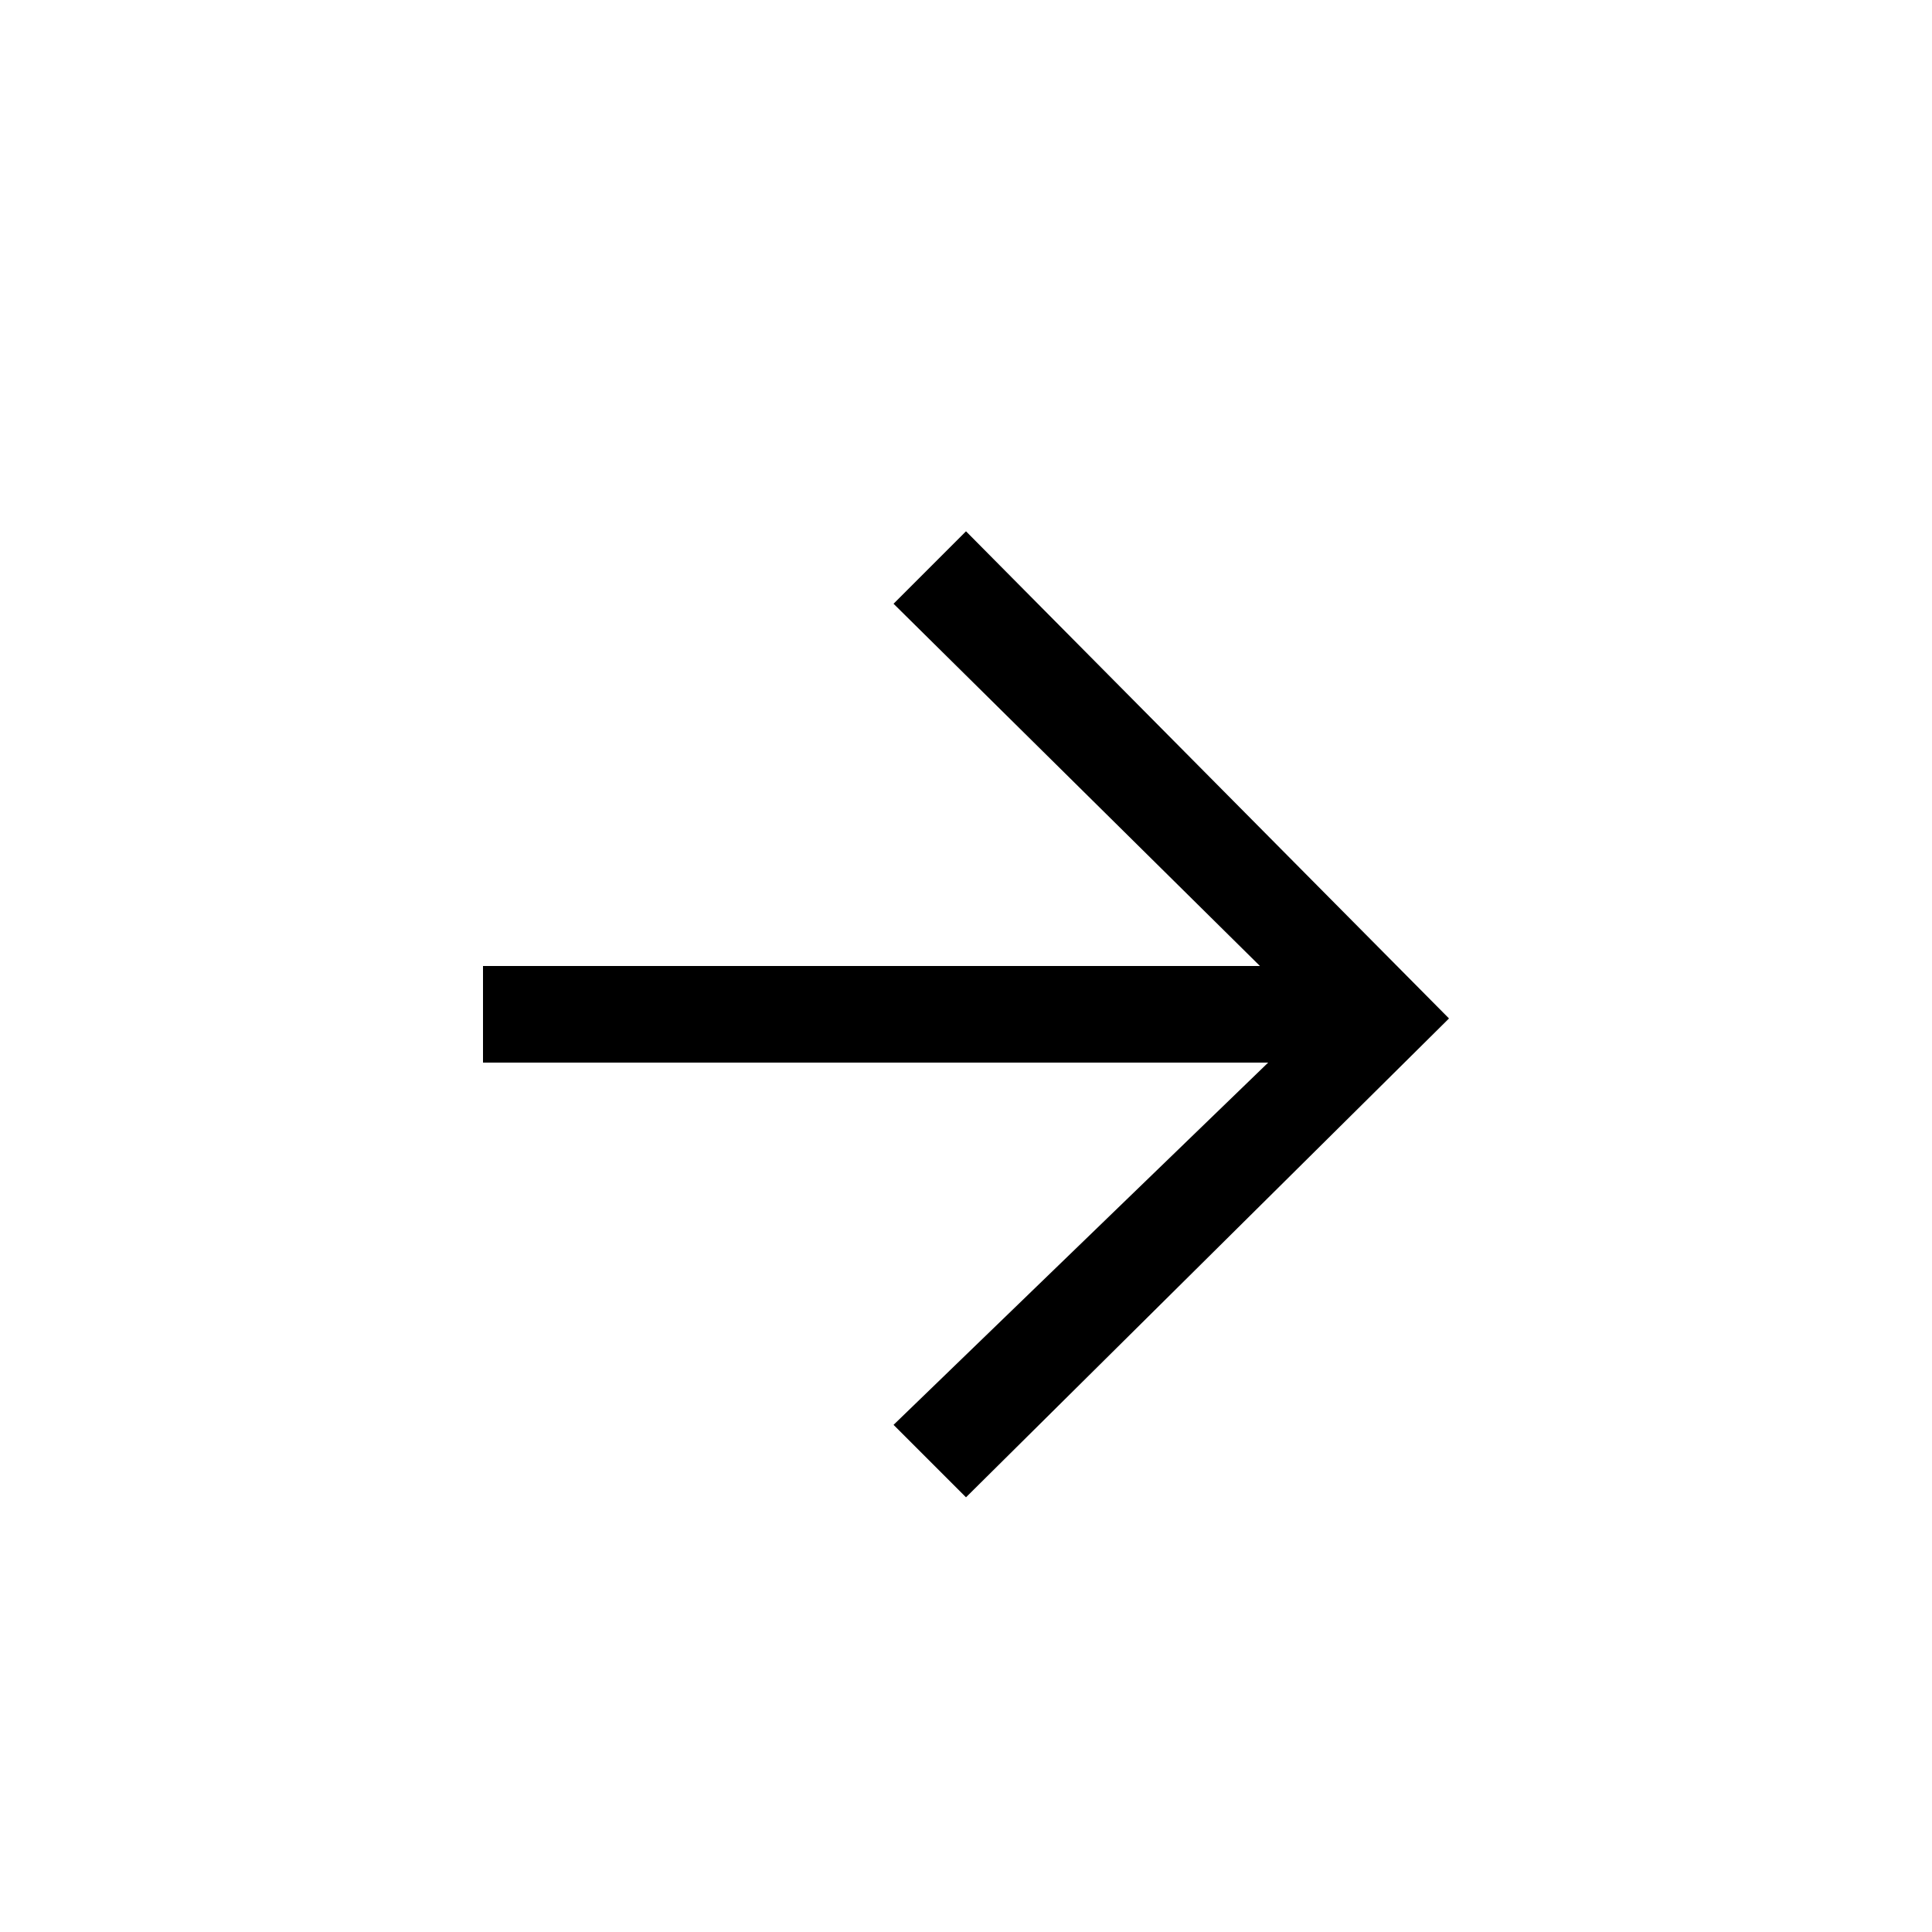 <?xml version="1.0" encoding="UTF-8"?>
<svg width="20px" height="20px" viewBox="0 0 20 20" version="1.1" xmlns="http://www.w3.org/2000/svg" xmlns:xlink="http://www.w3.org/1999/xlink">
    <!-- Generator: Sketch 49.3 (51167) - http://www.bohemiancoding.com/sketch -->
    <title>arrow right</title>
    <desc>Created with Sketch.</desc>
    <defs></defs>
    <g id="arrow-right" stroke="none" stroke-width="1" fill-rule="evenodd">
        <g id="Arrow-Copy" transform="translate(10, 10.5) scale(-1, 1) translate(-10, -10.5) translate(5, 5)" fill-rule="nonzero">
            <polygon id="Arrow" points="10 6 10 5 1.957 5 5.75 1.25 5 0.5 0 5.543 5 10.5 5.75 9.75 1.872 6"></polygon>
        </g>
    </g>
</svg>
